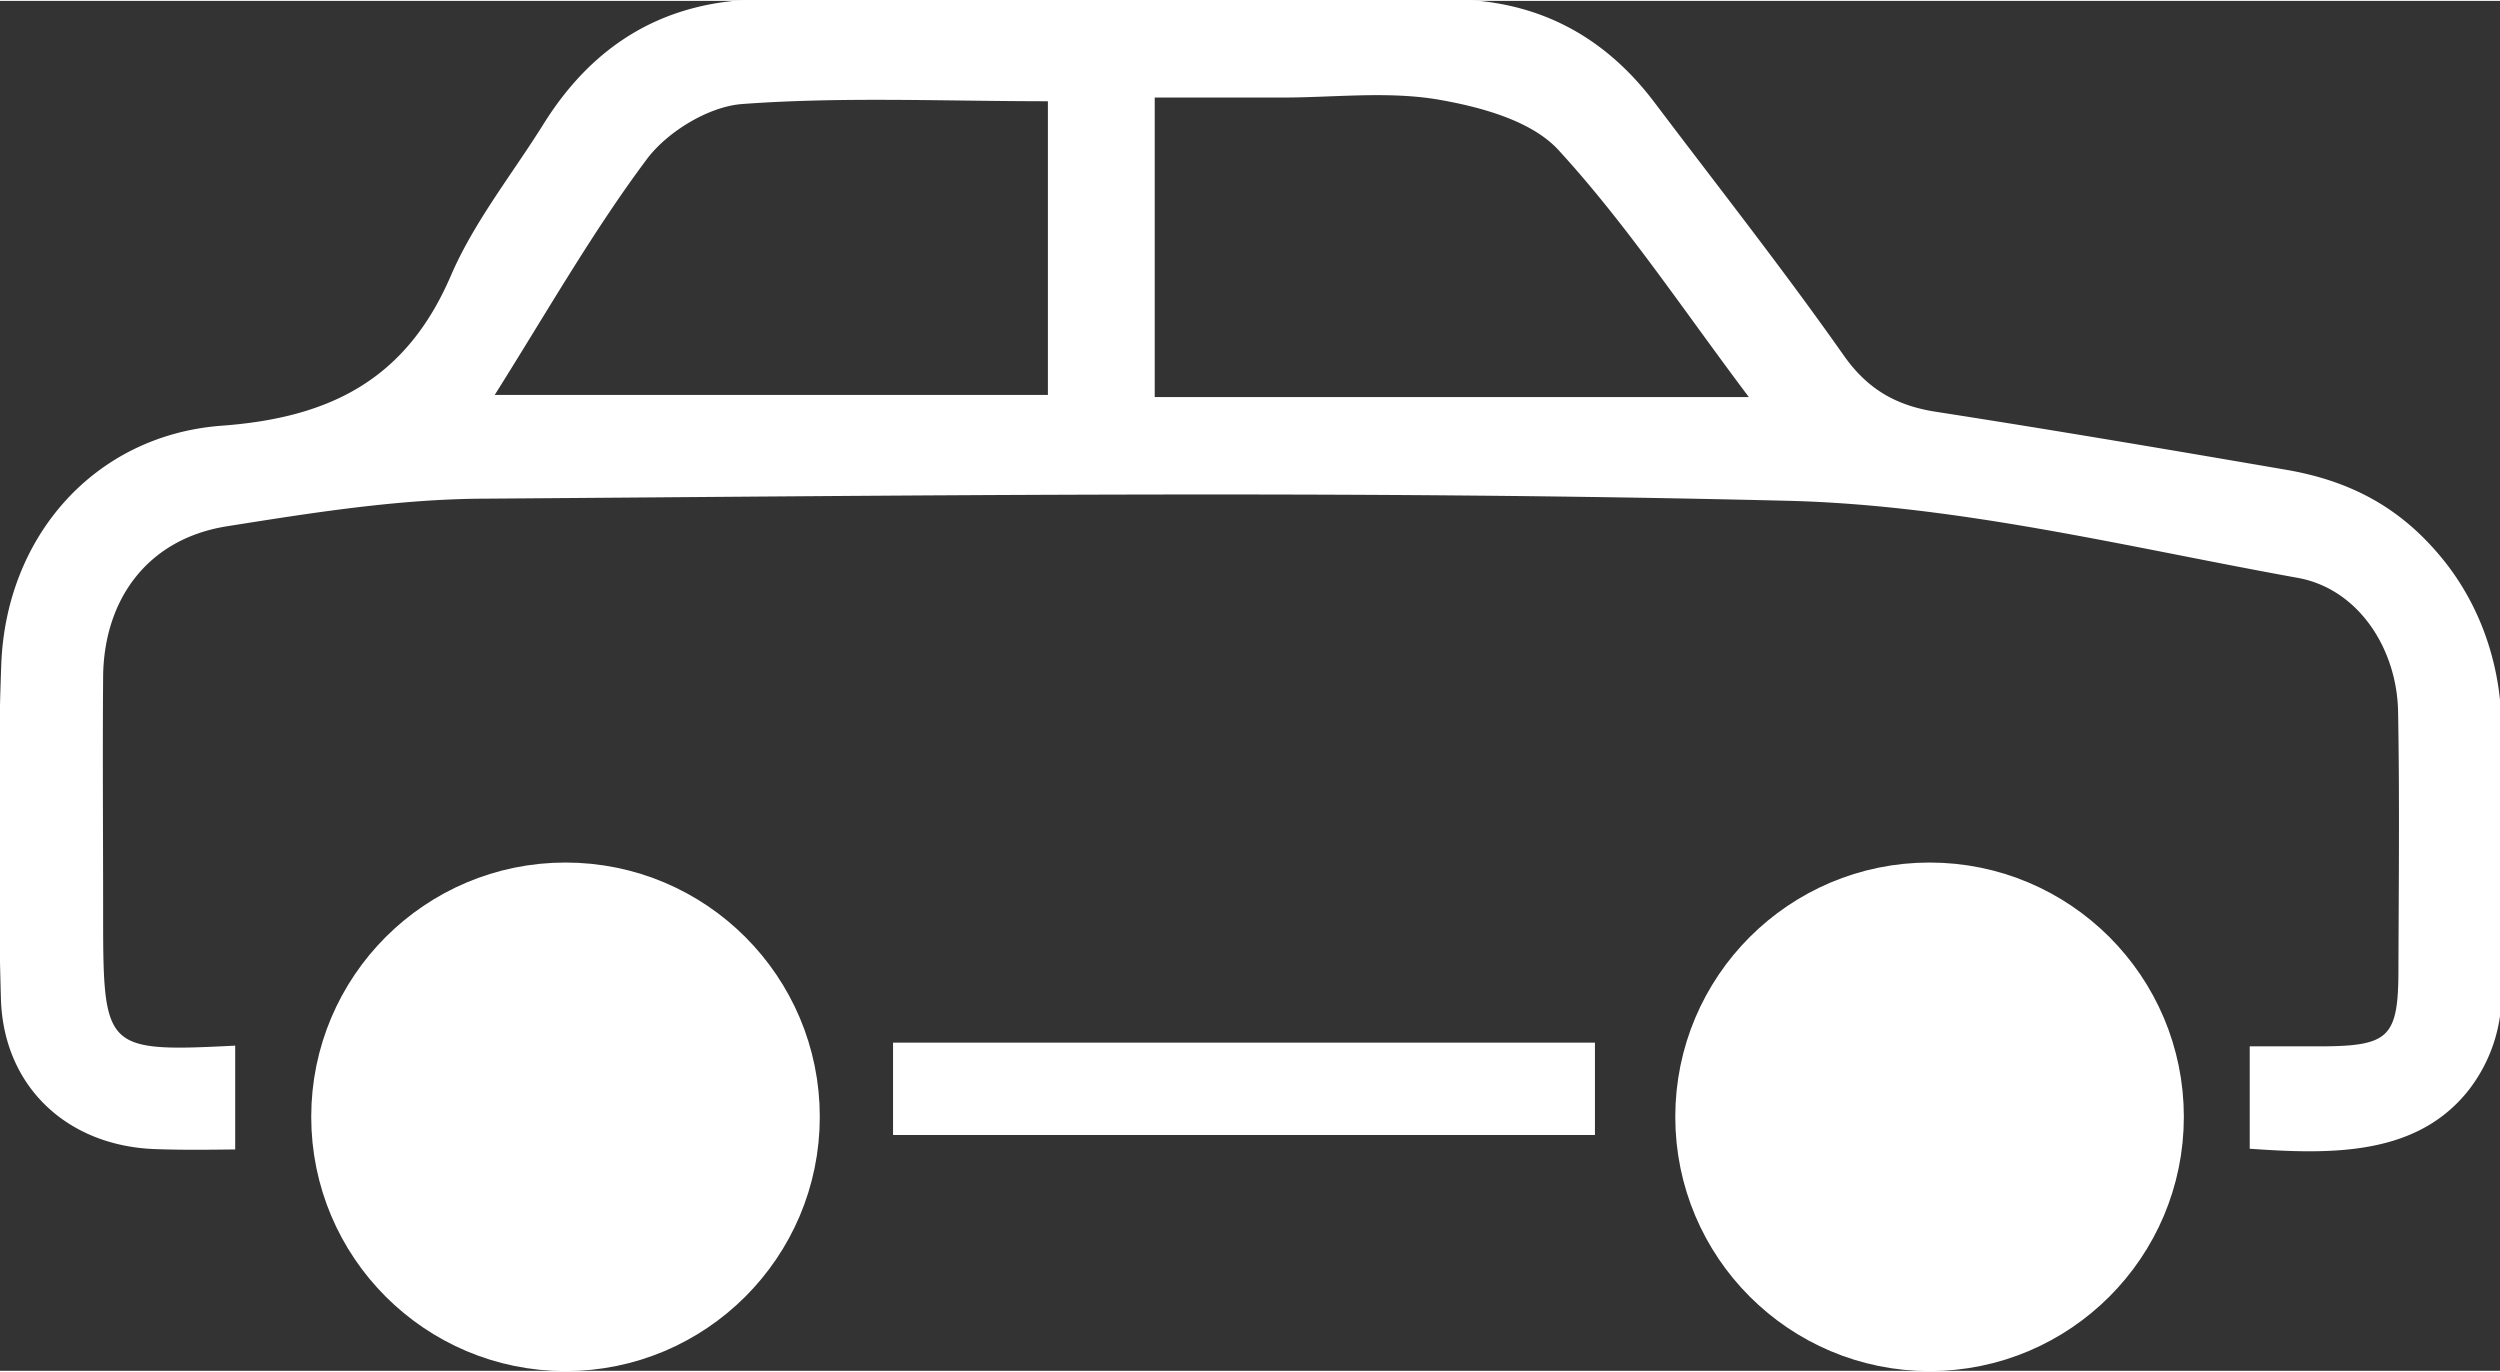 <svg id="Layer_1" data-name="Layer 1" xmlns="http://www.w3.org/2000/svg" width="11.3in" height="6.2in" viewBox="0 0 812.1 445"><rect x="0" y="0" width="812.1" height="445" fill="#333333" stroke="none"/><title>white-car</title><path d="M742.5,152.8c-37.8-6.5-75.6-12.9-113.5-18.8-13.2-2-22.7-7.4-30.6-18.7-19.7-28-40.9-54.9-61.5-82.2C520.2,11.1,498.2-.1,470.3,0Q359.4.3,248.5,0c-31.6,0-55.1,13.9-71.6,40.4-10.2,16.3-22.5,31.7-30,49.1-14.5,33.7-39.2,46.4-74.9,49C30.9,141.6,2.3,174.4.9,215.9-.4,252-.2,288.1.8,324.1c.8,28.4,21.5,47.6,50.1,48.4,8.4.3,16.9.2,25,.1V339.9C33,342.1,33,340.8,33,295.3c0-25.2-.2-50.5,0-75.7s14.4-45.2,40.5-49.4c27.7-4.4,55.9-8.9,83.9-9,141.3-1,282.6-2.8,423.7.7,55.3,1.4,110.4,15.1,165.2,25,20,3.5,32.9,23.2,33.2,44.2.5,28.2.2,56.5.1,84.7-.1,20.8-3.5,24.1-24.1,24.3H731.3v32.3c26.8,1.9,53.5,2,70-18.6a50.3,50.3,0,0,0,10.8-31.7V236.7c0-20.1-6.5-39.8-19.2-55.3S764.6,156.6,742.5,152.8ZM340.9,128.5H159.8c17.4-27.6,32.2-53.7,50-77.5,6.8-9,20.3-17.2,31.3-18,32.6-2.4,65.6-.9,99.8-.9Zm33.7.7V30.9h41.9c16.8,0,34-2.1,50.4.6,14,2.4,30.9,6.9,39.8,16.7,22.1,24.1,40.4,51.8,62.4,81Z" fill="#fff" stroke="#fff" stroke-miterlimit="10"/><circle cx="183.7" cy="362.5" r="67.6" fill="#fff" stroke="#fff" stroke-miterlimit="10" stroke-width="30"/><circle cx="626.8" cy="362.5" r="67.6" fill="#fff" stroke="#fff" stroke-miterlimit="10" stroke-width="30"/><line x1="290.1" y1="353.4" x2="518.1" y2="353.4" fill="#fff" stroke="#fff" stroke-miterlimit="10" stroke-width="30"/></svg>